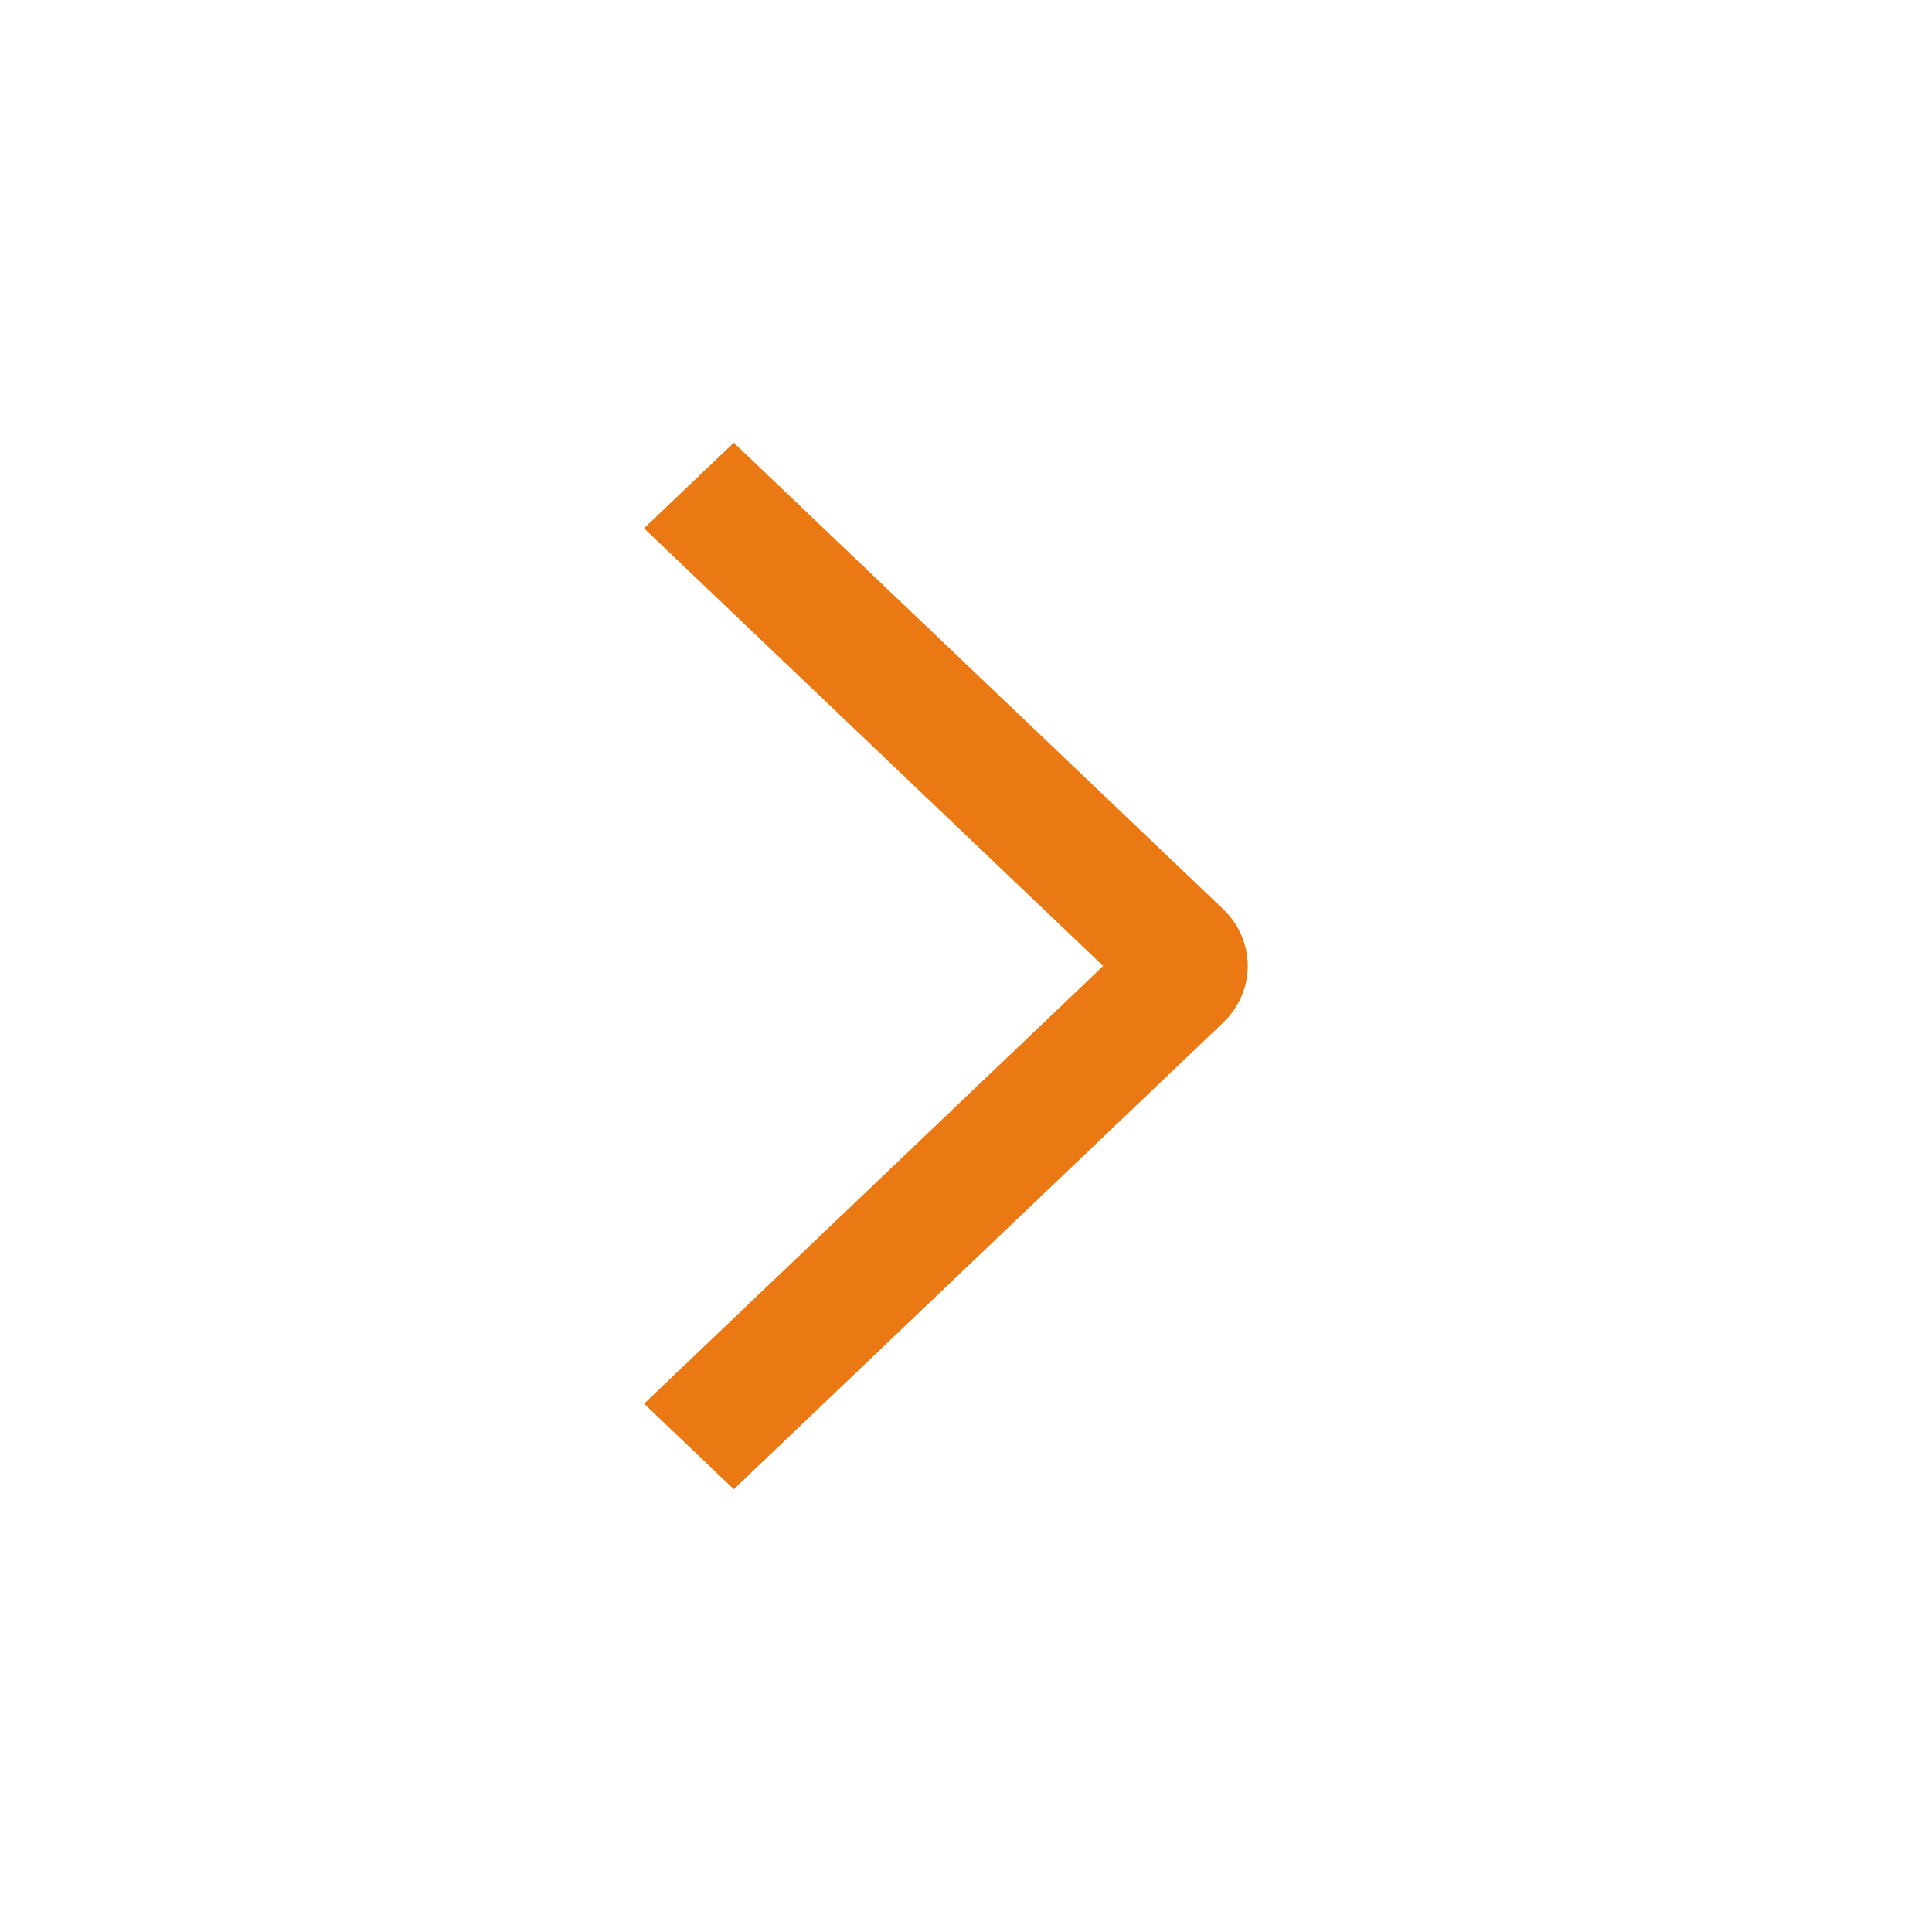 <svg width="48" height="48" viewBox="0 0 48 48" fill="none" xmlns="http://www.w3.org/2000/svg">
<path d="M16 13.125L18.231 11L30.382 22.581C30.578 22.766 30.733 22.987 30.839 23.23C30.945 23.473 31 23.734 31 23.997C31 24.26 30.945 24.521 30.839 24.764C30.733 25.007 30.578 25.228 30.382 25.413L18.231 37L16.002 34.875L27.407 24L16 13.125Z" fill="#EA7913"/>
</svg>
